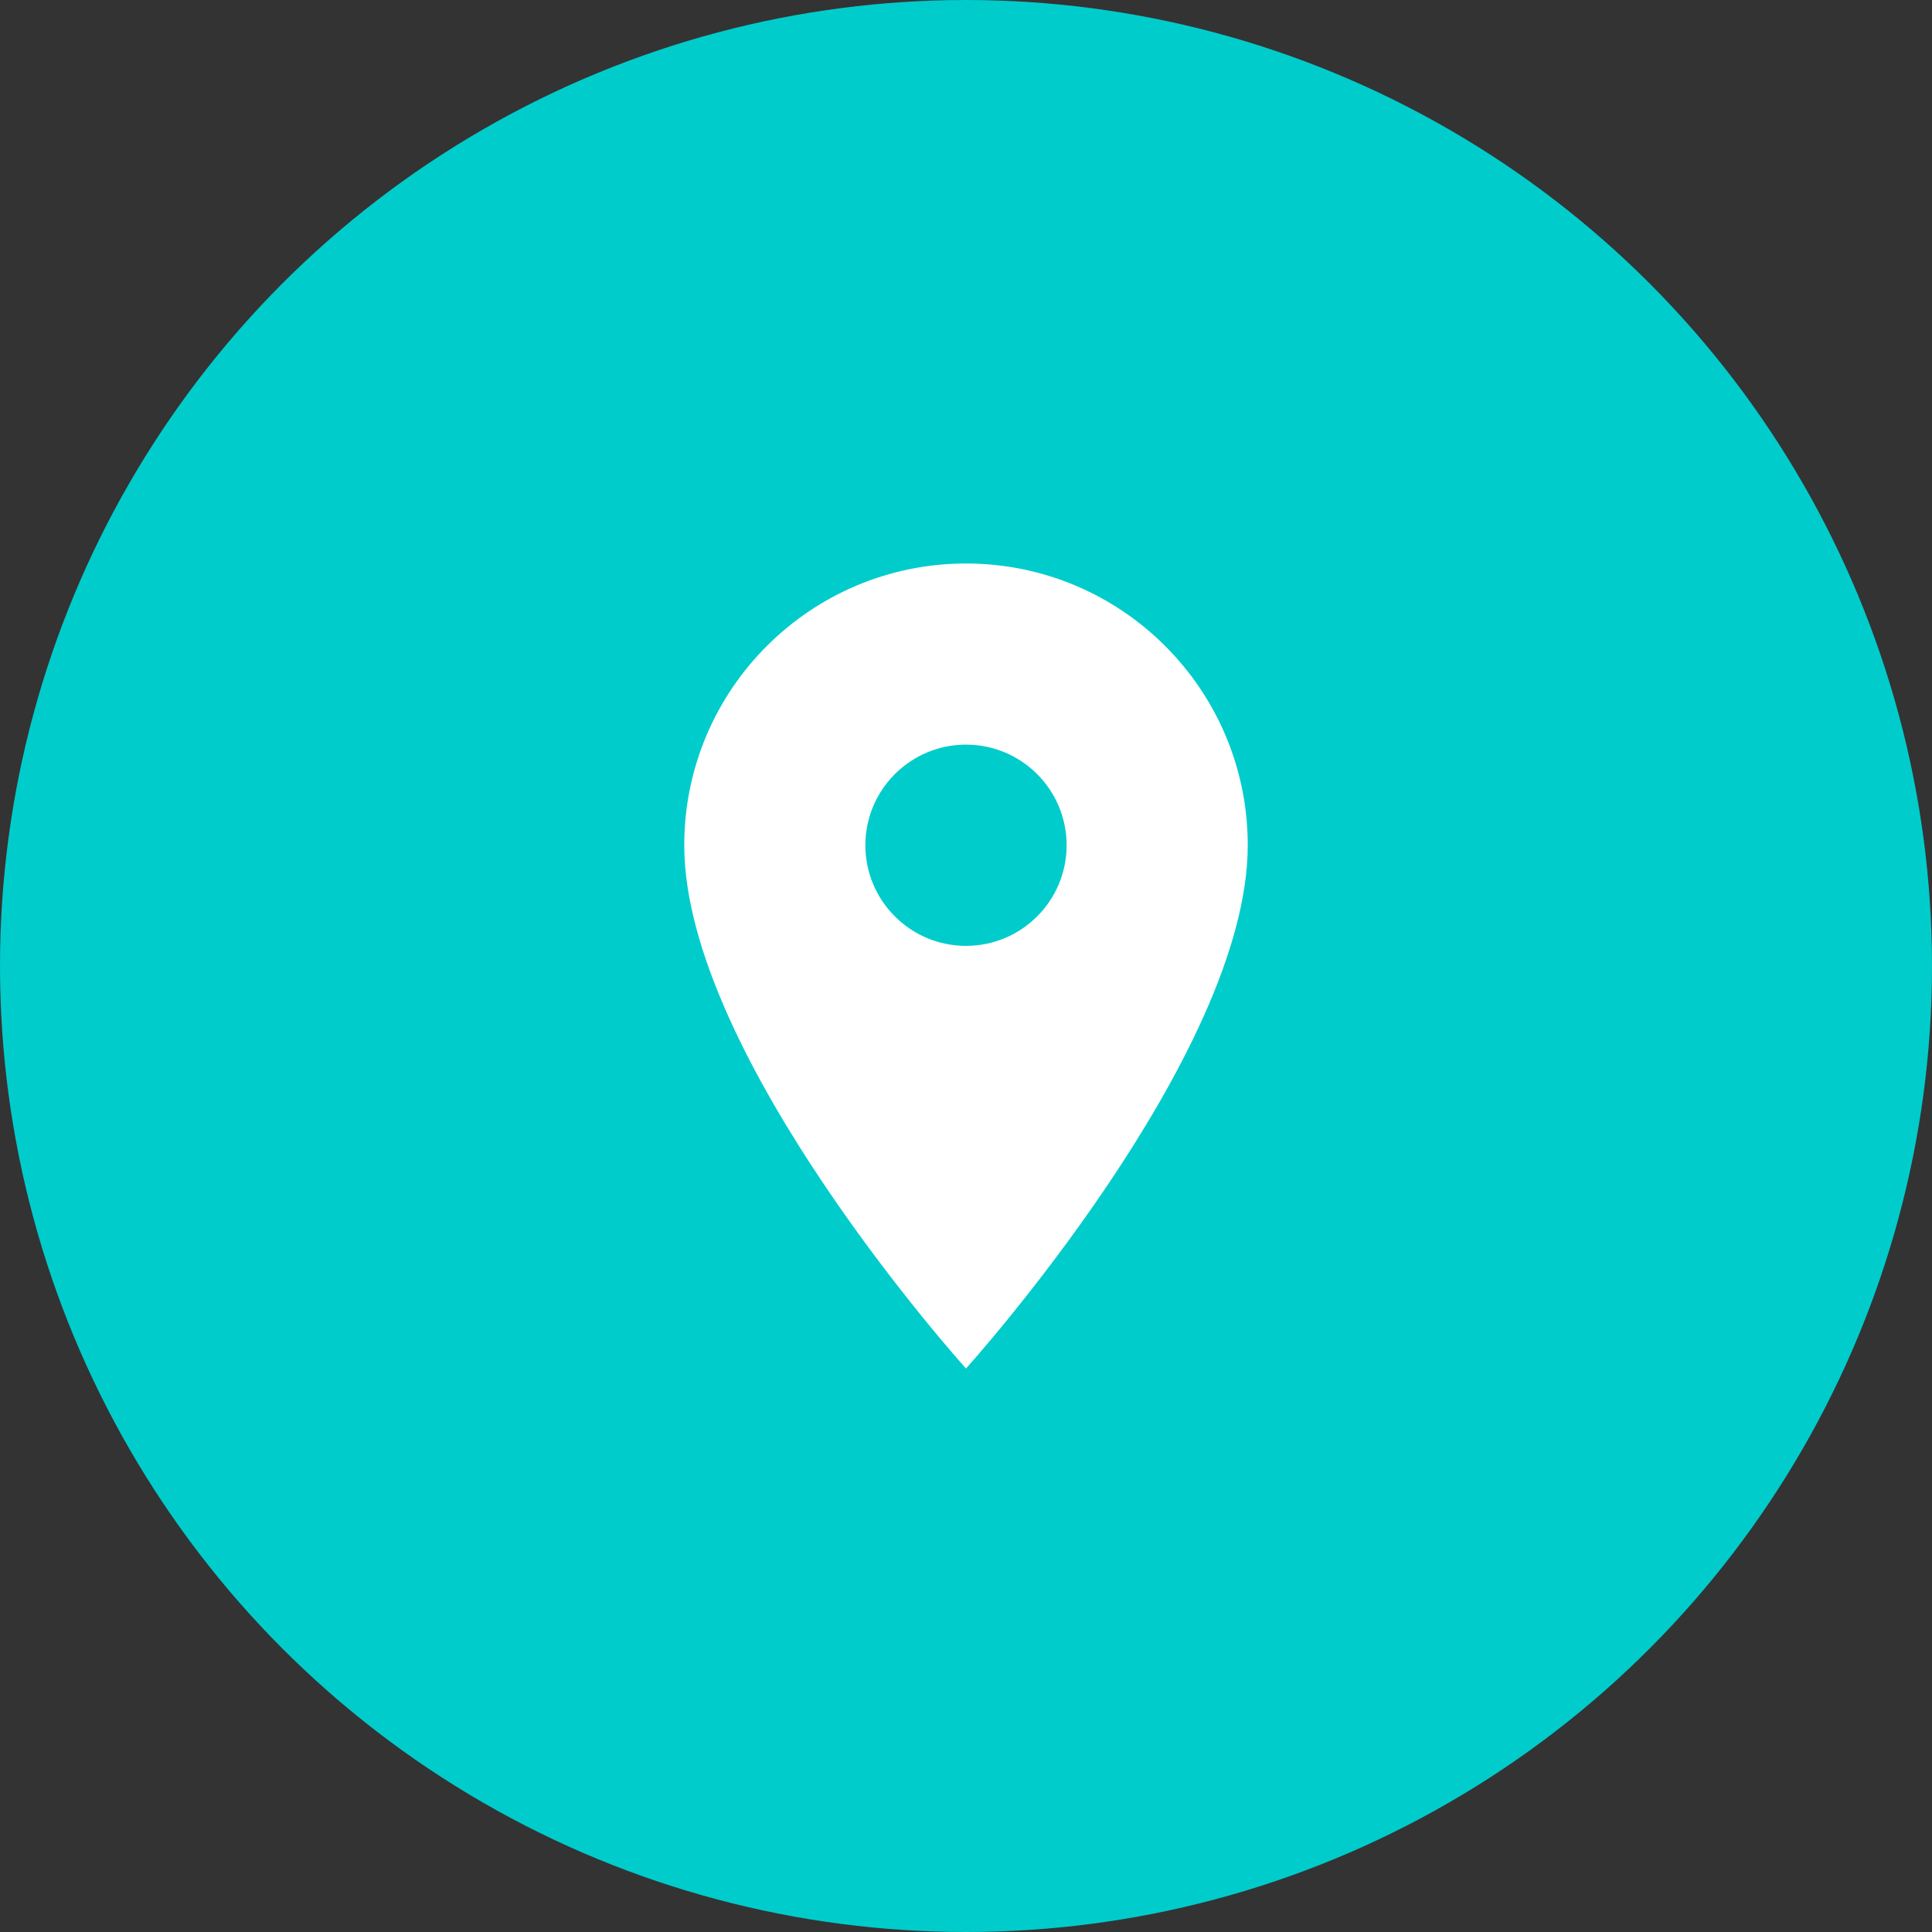 <svg width="48" height="48" viewBox="0 0 48 48" fill="none" xmlns="http://www.w3.org/2000/svg">
<rect x="0" y="0" width="48" height="48" fill="#333333" stroke="none"/>
<circle cx="24" cy="24" r="24" fill="#00CCCC"/>
<g clip-path="url(#clip0_66_627)">
<path d="M24 14C20.135 14 17 17.135 17 21C17 26.25 24 34 24 34C24 34 31 26.25 31 21C31 17.135 27.865 14 24 14ZM24 23.5C22.62 23.5 21.5 22.38 21.5 21C21.5 19.62 22.62 18.5 24 18.5C25.38 18.5 26.5 19.62 26.5 21C26.5 22.38 25.38 23.5 24 23.5Z" fill="white"/>
</g>
<defs>
<clipPath id="clip0_66_627">
<rect width="24" height="24" fill="white" transform="translate(12 12)"/>
</clipPath>
</defs>
</svg>
